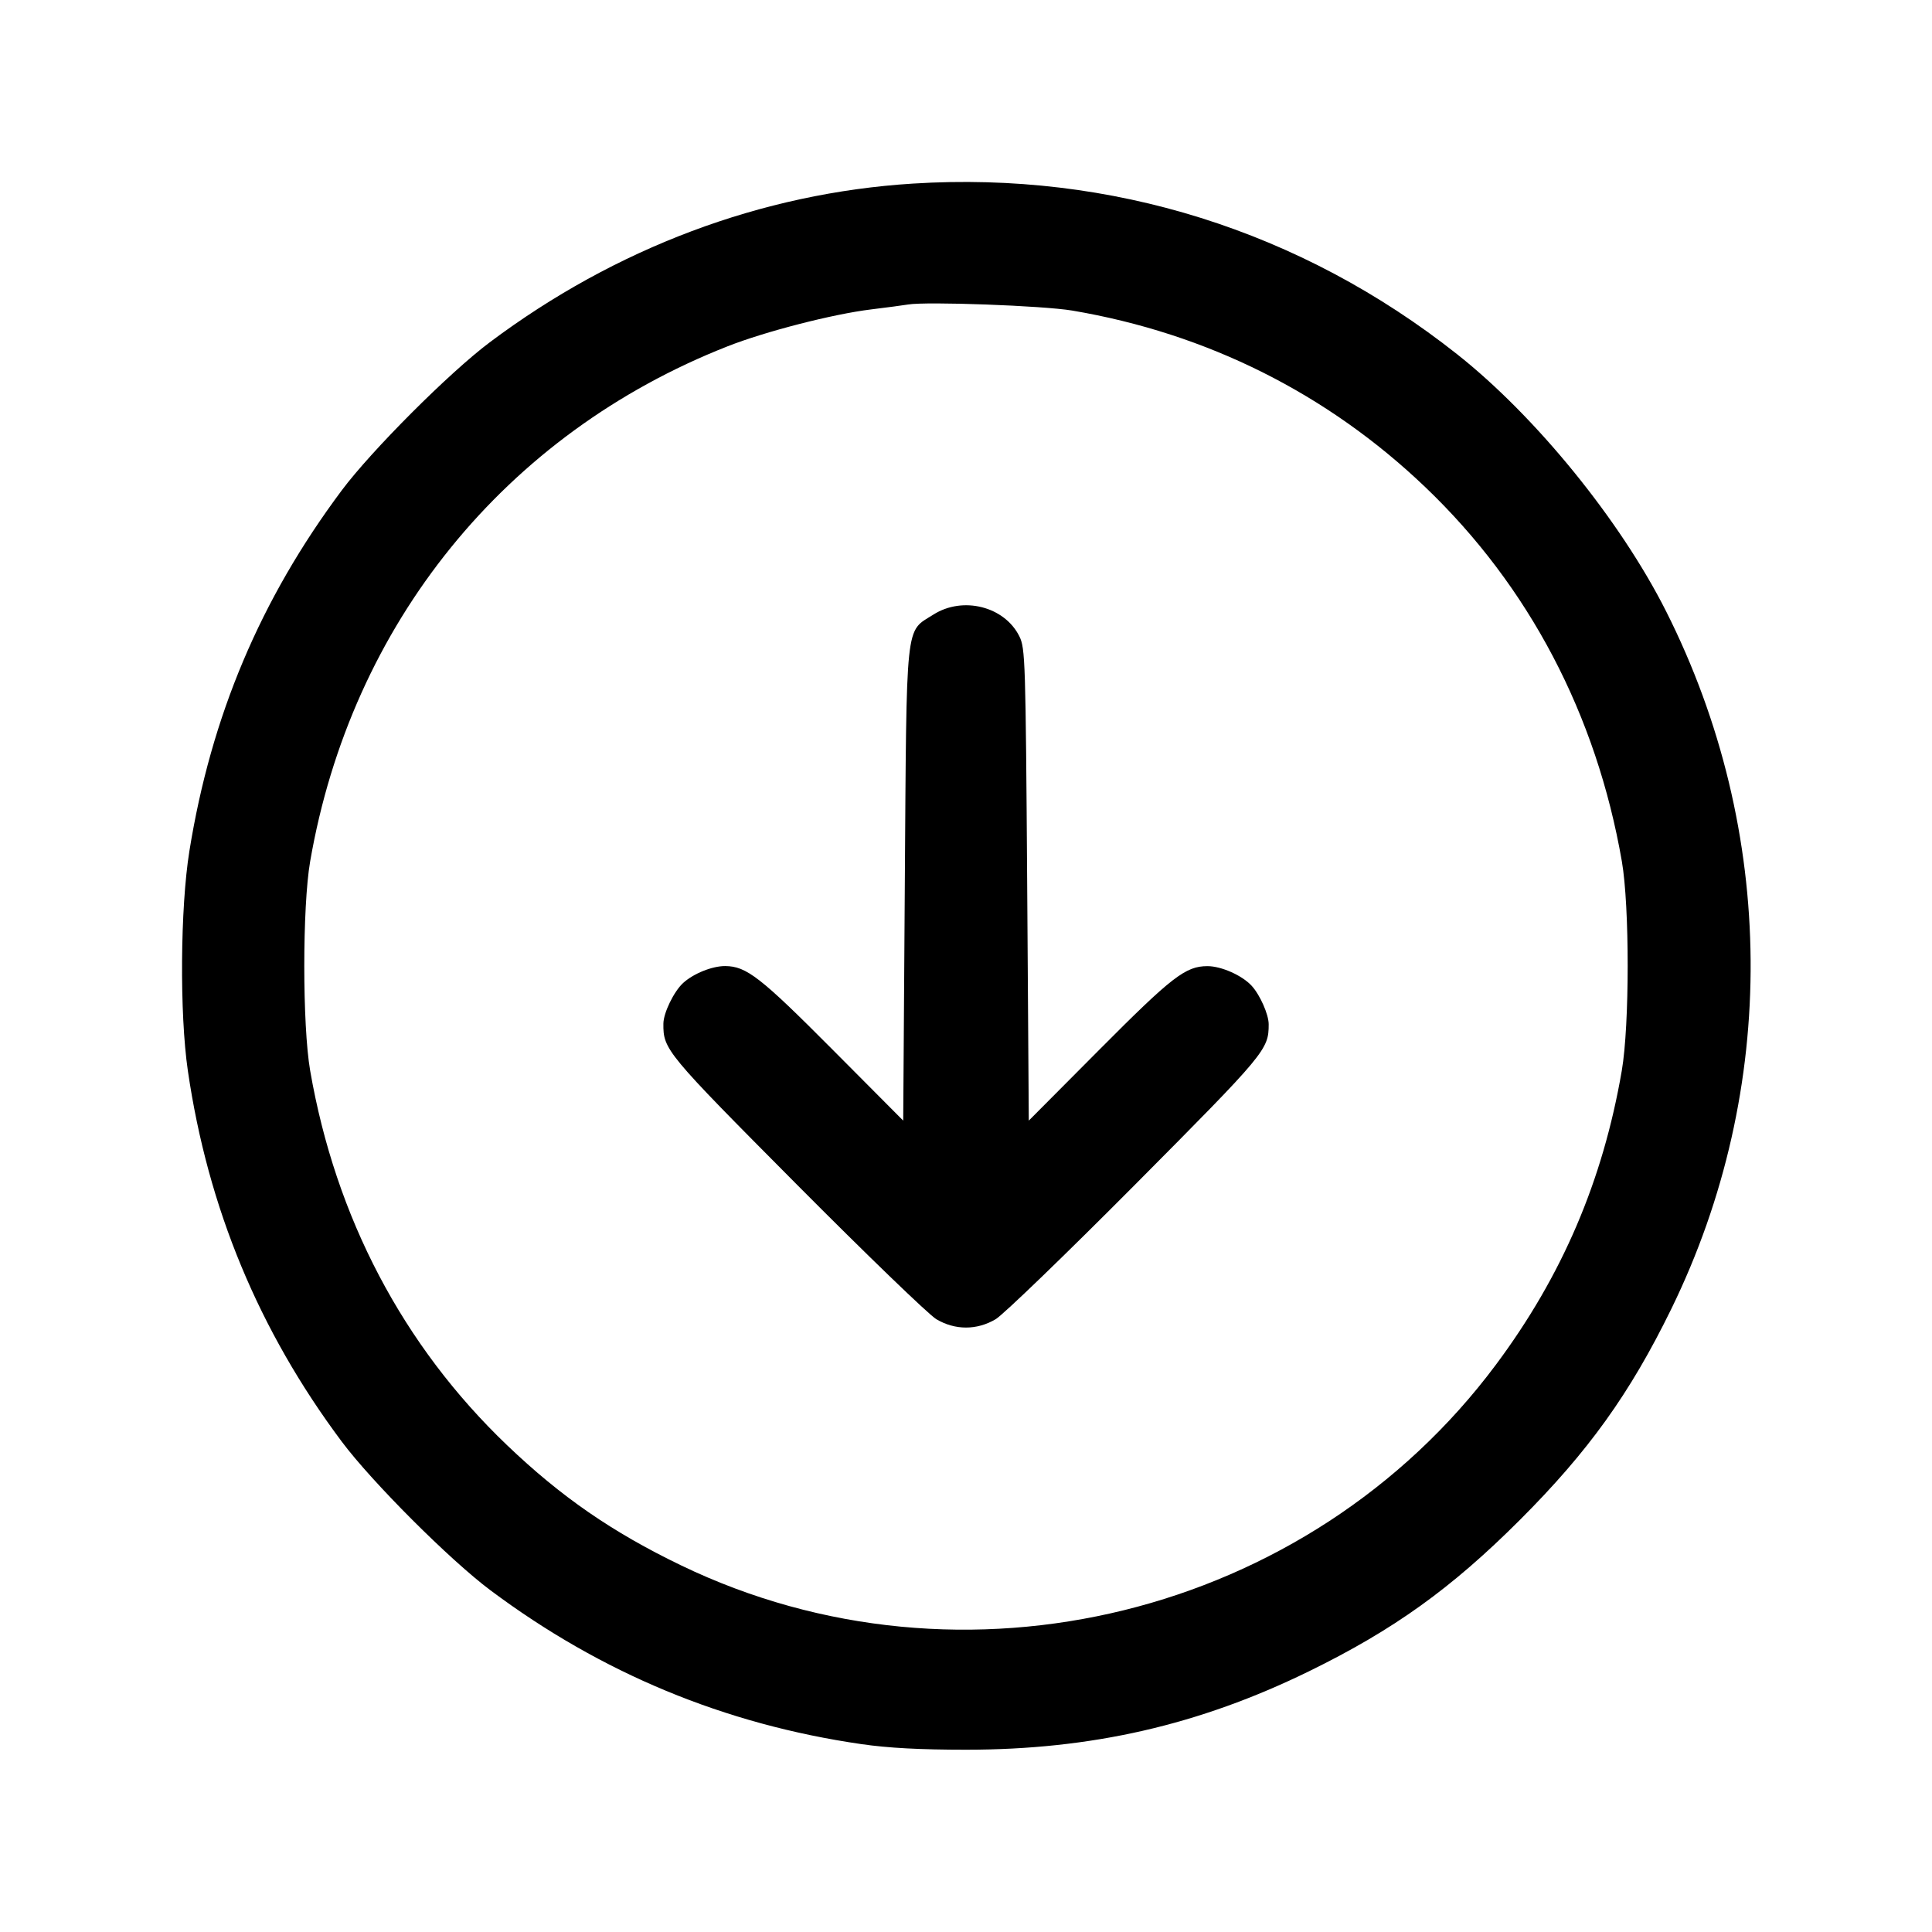 <svg fill="currentColor" viewBox="0 0 256 256" xmlns="http://www.w3.org/2000/svg"><path d="M120.960 24.326 C 100.935 25.586,81.587 32.844,64.891 45.360 C 59.554 49.360,49.234 59.686,45.276 64.986 C 34.512 79.399,27.973 94.882,25.095 112.768 C 23.886 120.283,23.787 134.307,24.890 141.867 C 27.542 160.046,34.293 176.318,45.279 191.014 C 49.299 196.392,59.608 206.701,64.986 210.721 C 79.686 221.710,96.000 228.476,114.133 231.105 C 117.683 231.620,121.936 231.847,128.000 231.847 C 144.598 231.847,158.874 228.583,173.440 221.458 C 184.661 215.968,192.320 210.472,201.396 201.396 C 210.475 192.317,215.974 184.654,221.456 173.440 C 235.707 144.287,235.458 110.173,220.780 81.026 C 214.698 68.950,203.517 55.194,193.067 46.931 C 172.349 30.550,147.221 22.673,120.960 24.326 M142.080 41.152 C 159.933 44.170,175.895 52.156,188.870 64.559 C 202.597 77.682,211.532 94.696,214.904 114.133 C 215.937 120.088,215.932 135.829,214.895 141.867 C 212.390 156.454,206.990 169.066,198.207 180.843 C 173.373 214.141,127.558 225.417,90.240 207.417 C 81.119 203.017,74.345 198.338,67.182 191.490 C 53.399 178.314,44.463 161.314,41.098 141.867 C 40.060 135.867,40.060 120.133,41.098 114.133 C 46.547 82.647,66.943 57.480,96.401 45.891 C 101.417 43.918,110.346 41.621,115.413 41.001 C 117.525 40.743,119.733 40.449,120.320 40.349 C 122.762 39.932,138.241 40.503,142.080 41.152 M123.679 81.436 C 119.914 83.824,120.136 81.726,119.893 117.230 L 119.680 148.488 110.293 139.053 C 100.763 129.474,98.904 128.028,96.093 128.009 C 94.373 127.998,91.875 129.005,90.510 130.260 C 89.289 131.382,87.916 134.212,87.903 135.630 C 87.871 139.070,88.189 139.453,105.566 156.938 C 114.737 166.166,123.063 174.204,124.068 174.801 C 126.555 176.276,129.445 176.276,131.932 174.801 C 132.937 174.204,141.263 166.166,150.434 156.938 C 167.729 139.535,168.107 139.082,168.107 135.723 C 168.107 134.422,166.957 131.825,165.846 130.616 C 164.583 129.242,161.829 128.019,160.000 128.019 C 157.098 128.019,155.315 129.395,145.707 139.053 L 136.320 148.488 136.107 117.230 C 135.903 87.458,135.854 85.895,135.071 84.316 C 133.104 80.353,127.586 78.958,123.679 81.436 " stroke="none" fill-rule="evenodd"></path></svg>
